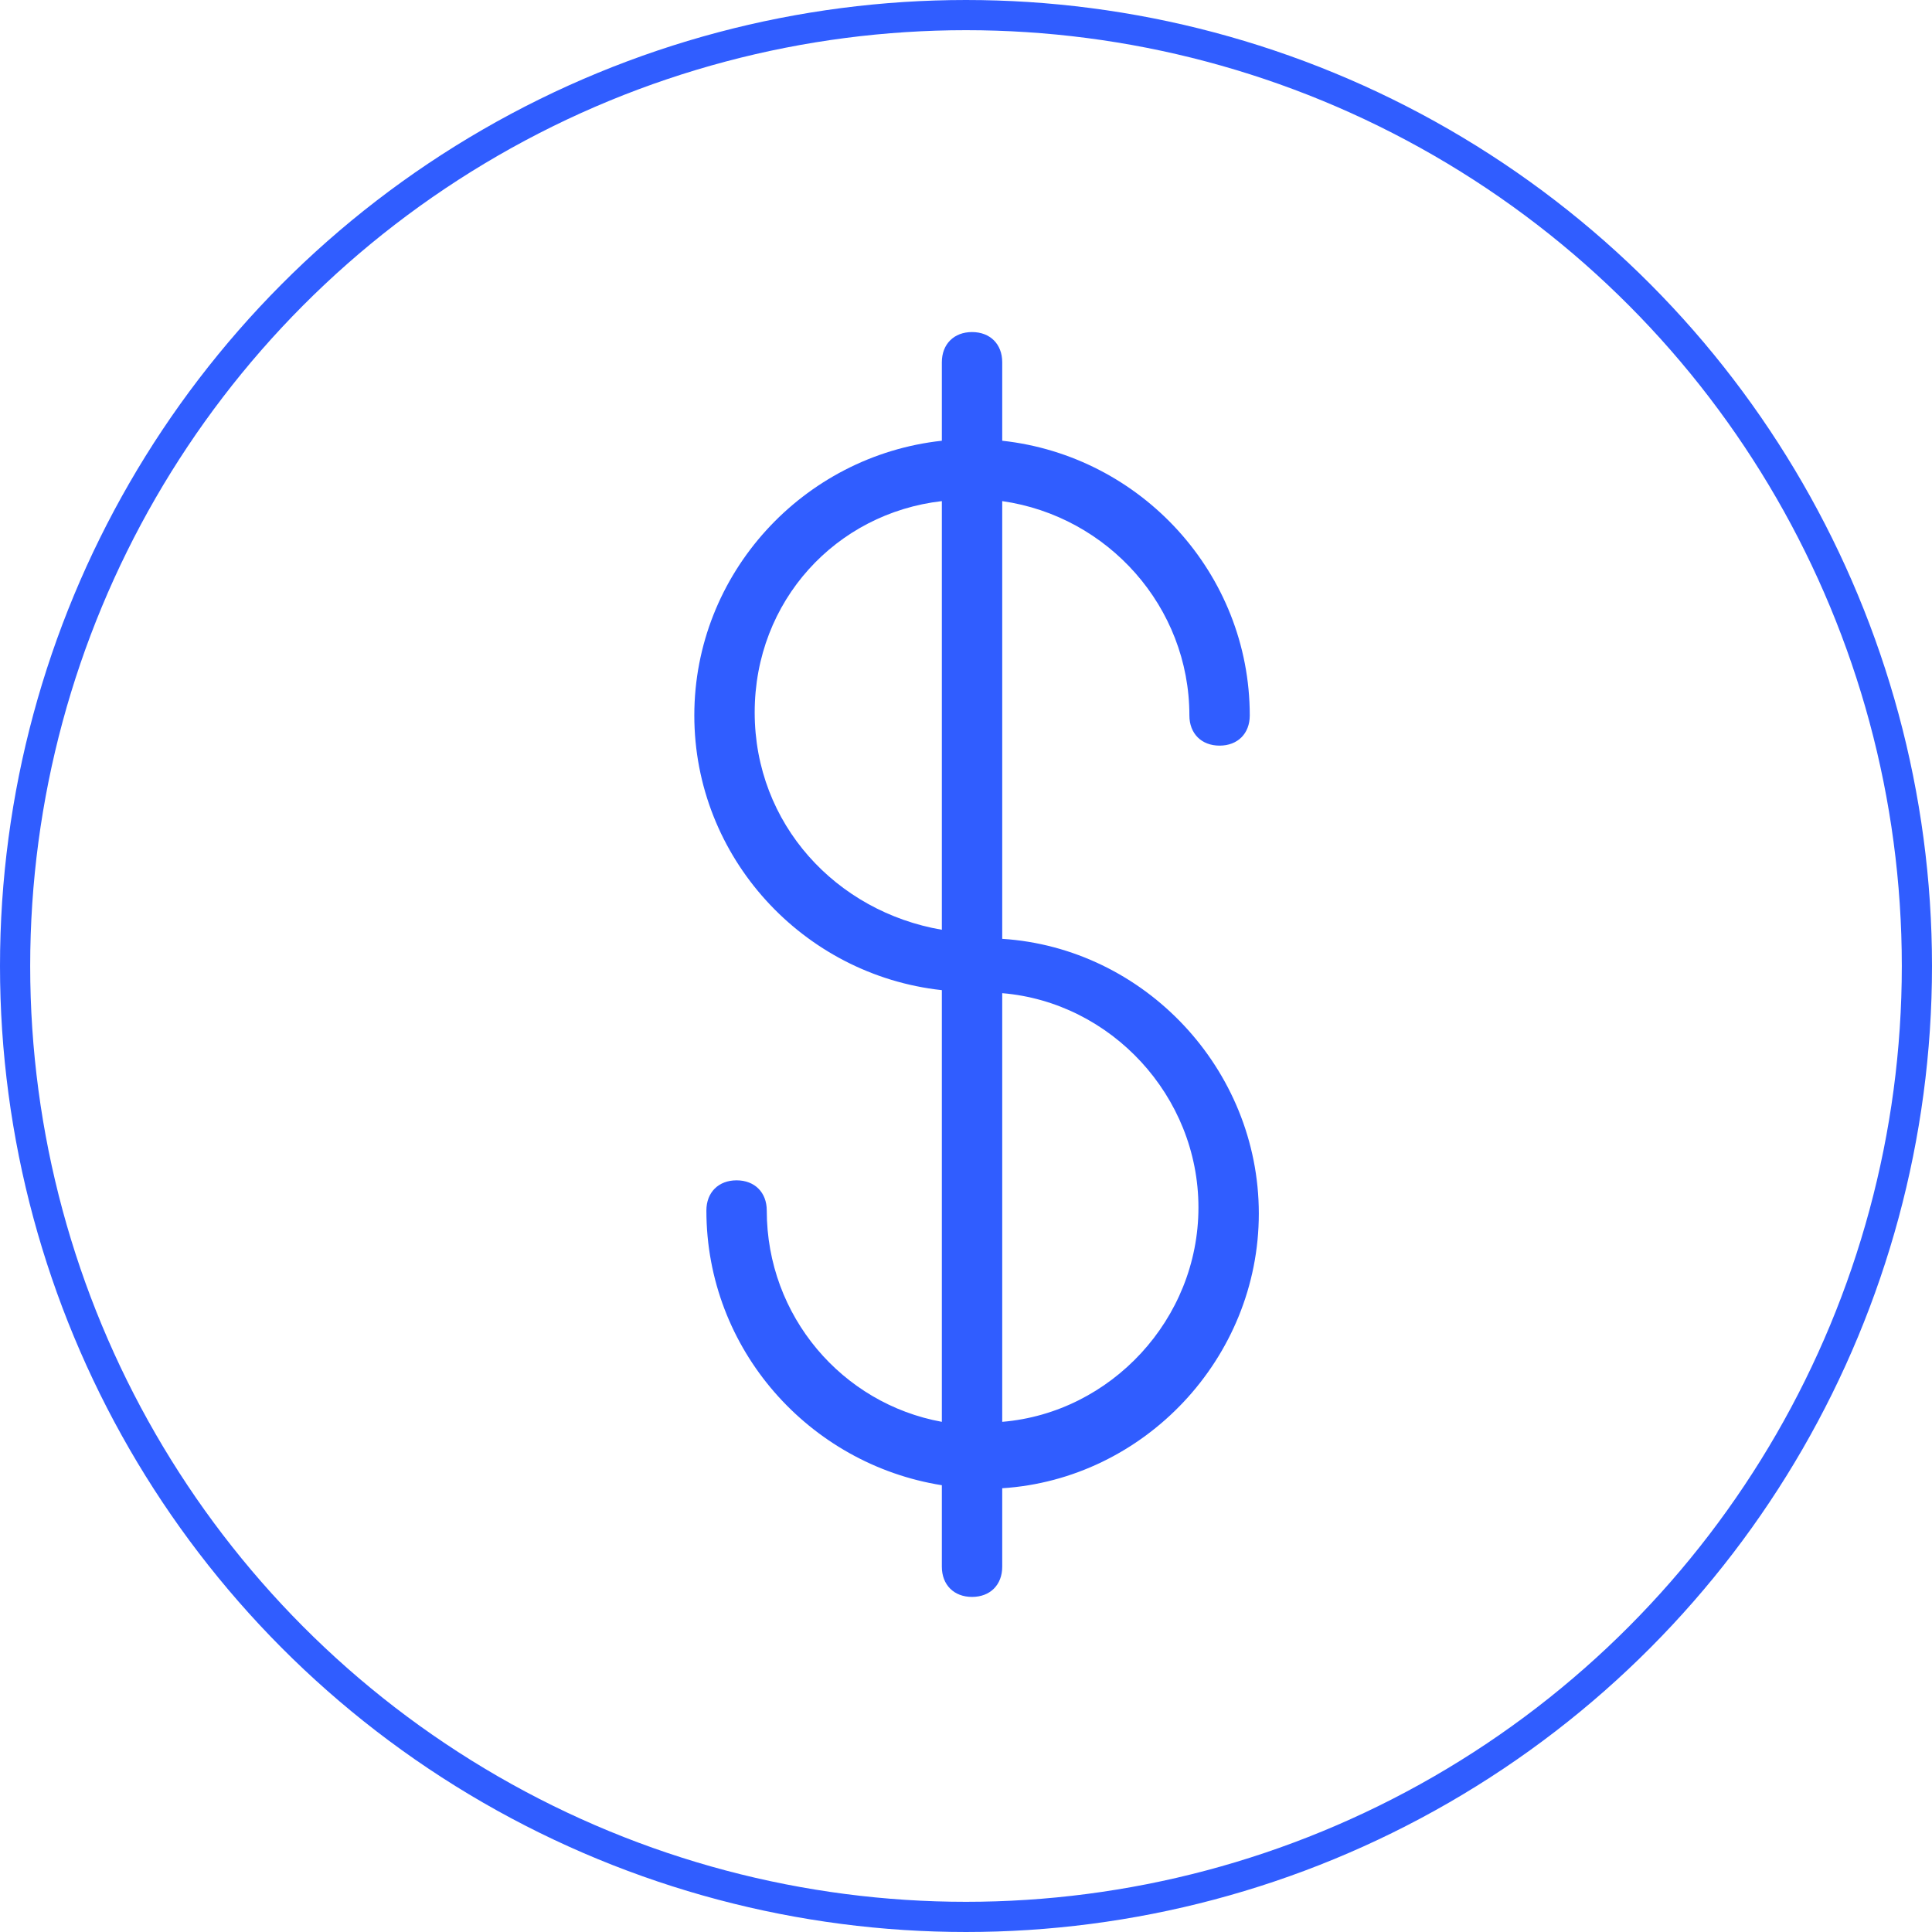 <svg width="64" height="64" viewBox="0 0 64 64" fill="none" xmlns="http://www.w3.org/2000/svg">
<path d="M8.2 21.8V36.1C4.9 35.5 2.4 32.6 2.4 29.1C2.4 28.5 2 28.1 1.4 28.1C0.8 28.1 0.4 28.5 0.4 29.1C0.4 33.7 3.8 37.5 8.2 38.2V40.9C8.2 41.5 8.6 41.9 9.2 41.9C9.8 41.9 10.2 41.5 10.2 40.9V38.3C14.9 38 18.7 34 18.7 29.2C18.7 24.4 14.9 20.4 10.2 20.1V5.6C13.7 6.1 16.4 9.1 16.4 12.7C16.4 13.3 16.8 13.7 17.4 13.7C18 13.7 18.4 13.3 18.4 12.7C18.4 8 14.8 4.1 10.2 3.6V1C10.2 0.4 9.8 -7.62939e-07 9.2 -7.62939e-07C8.6 -7.62939e-07 8.2 0.4 8.2 1V3.6C3.6 4.1 0 8 0 12.7C0 17.4 3.6 21.3 8.2 21.8ZM16.7 29C16.7 32.7 13.8 35.8 10.2 36.1V21.9C13.8 22.2 16.7 25.3 16.7 29ZM8.2 5.6V19.8C4.7 19.2 2 16.3 2 12.6C2 8.9 4.7 6 8.2 5.6Z" transform="translate(23 11)" fill="#305DFF"/>
<circle cx="32" cy="32" r="31.5" stroke="#305DFF"/>
</svg>
